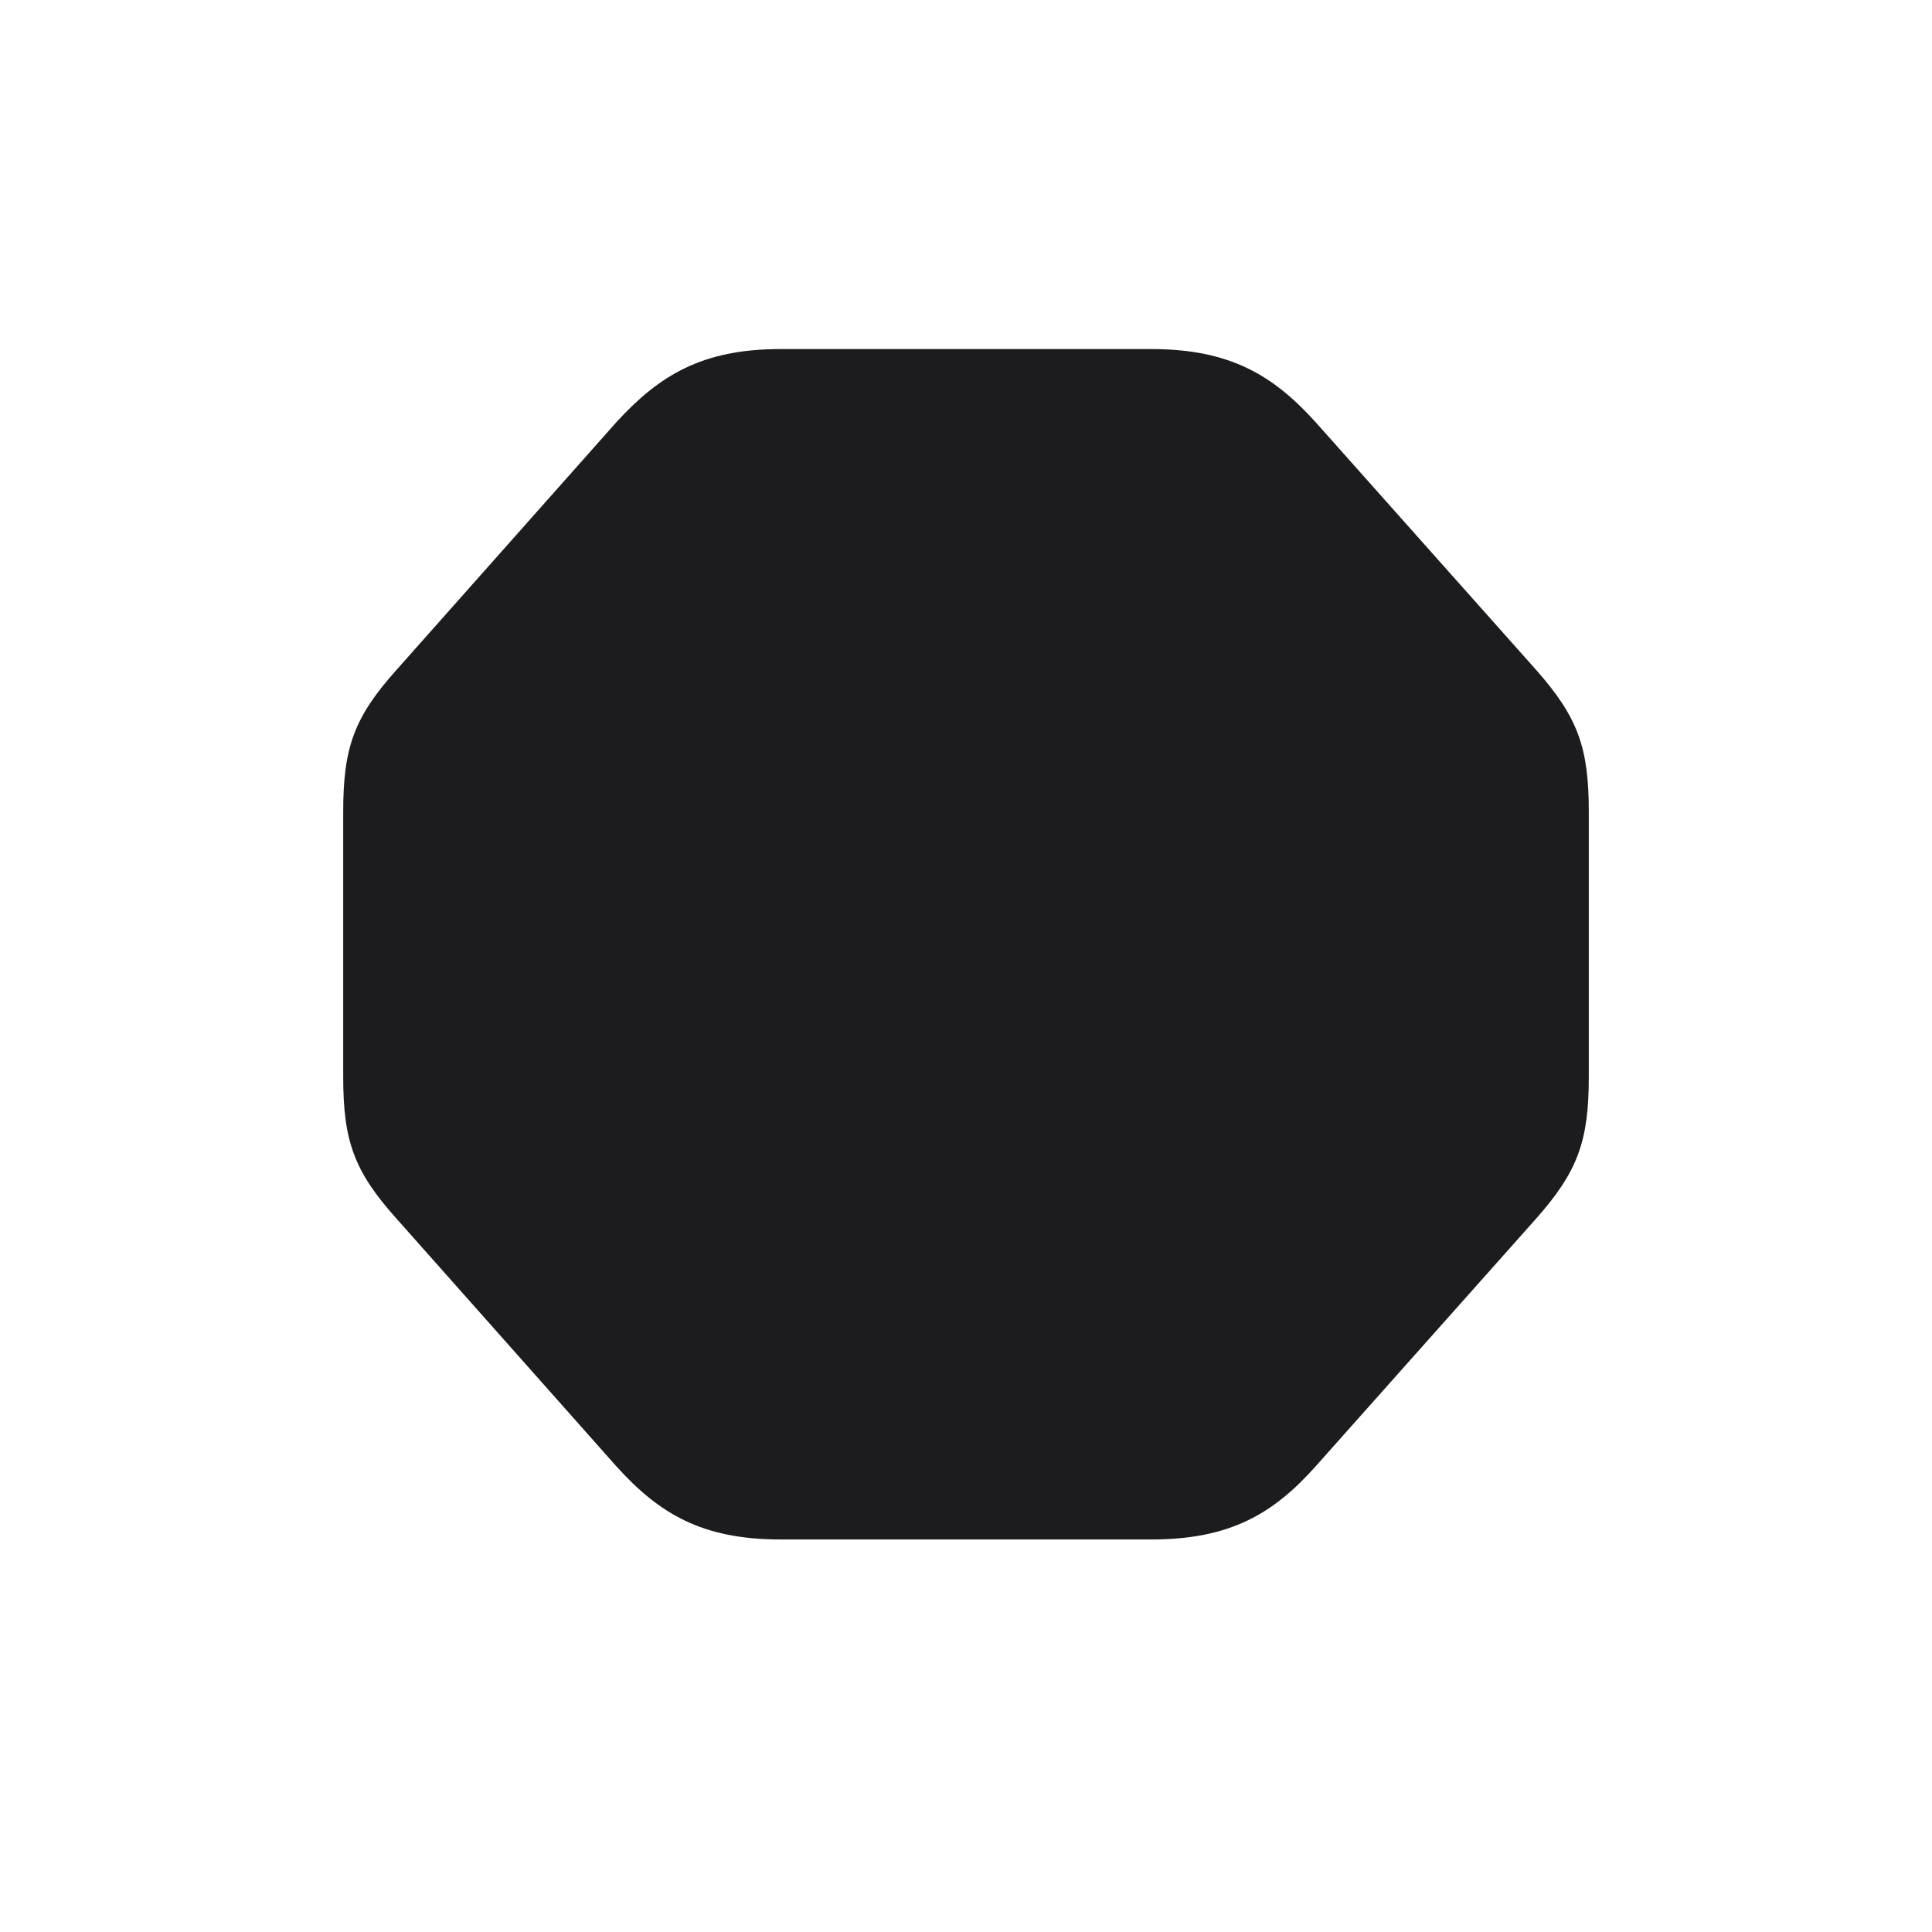 <svg width="28" height="28" viewBox="0 0 28 28" fill="none" xmlns="http://www.w3.org/2000/svg">
<path d="M11.31 22.311H16.689C17.832 22.311 18.456 21.934 19.062 21.257L22.262 17.662C22.868 16.977 23.026 16.537 23.026 15.605V11.765C23.026 10.833 22.868 10.394 22.262 9.708L19.062 6.113C18.456 5.445 17.832 5.059 16.689 5.059H11.31C10.168 5.059 9.553 5.445 8.938 6.113L5.747 9.708C5.132 10.394 4.974 10.833 4.974 11.765V15.605C4.974 16.537 5.132 16.977 5.747 17.662L8.938 21.257C9.553 21.934 10.168 22.311 11.31 22.311Z" fill="#1C1C1E"/>
</svg>
